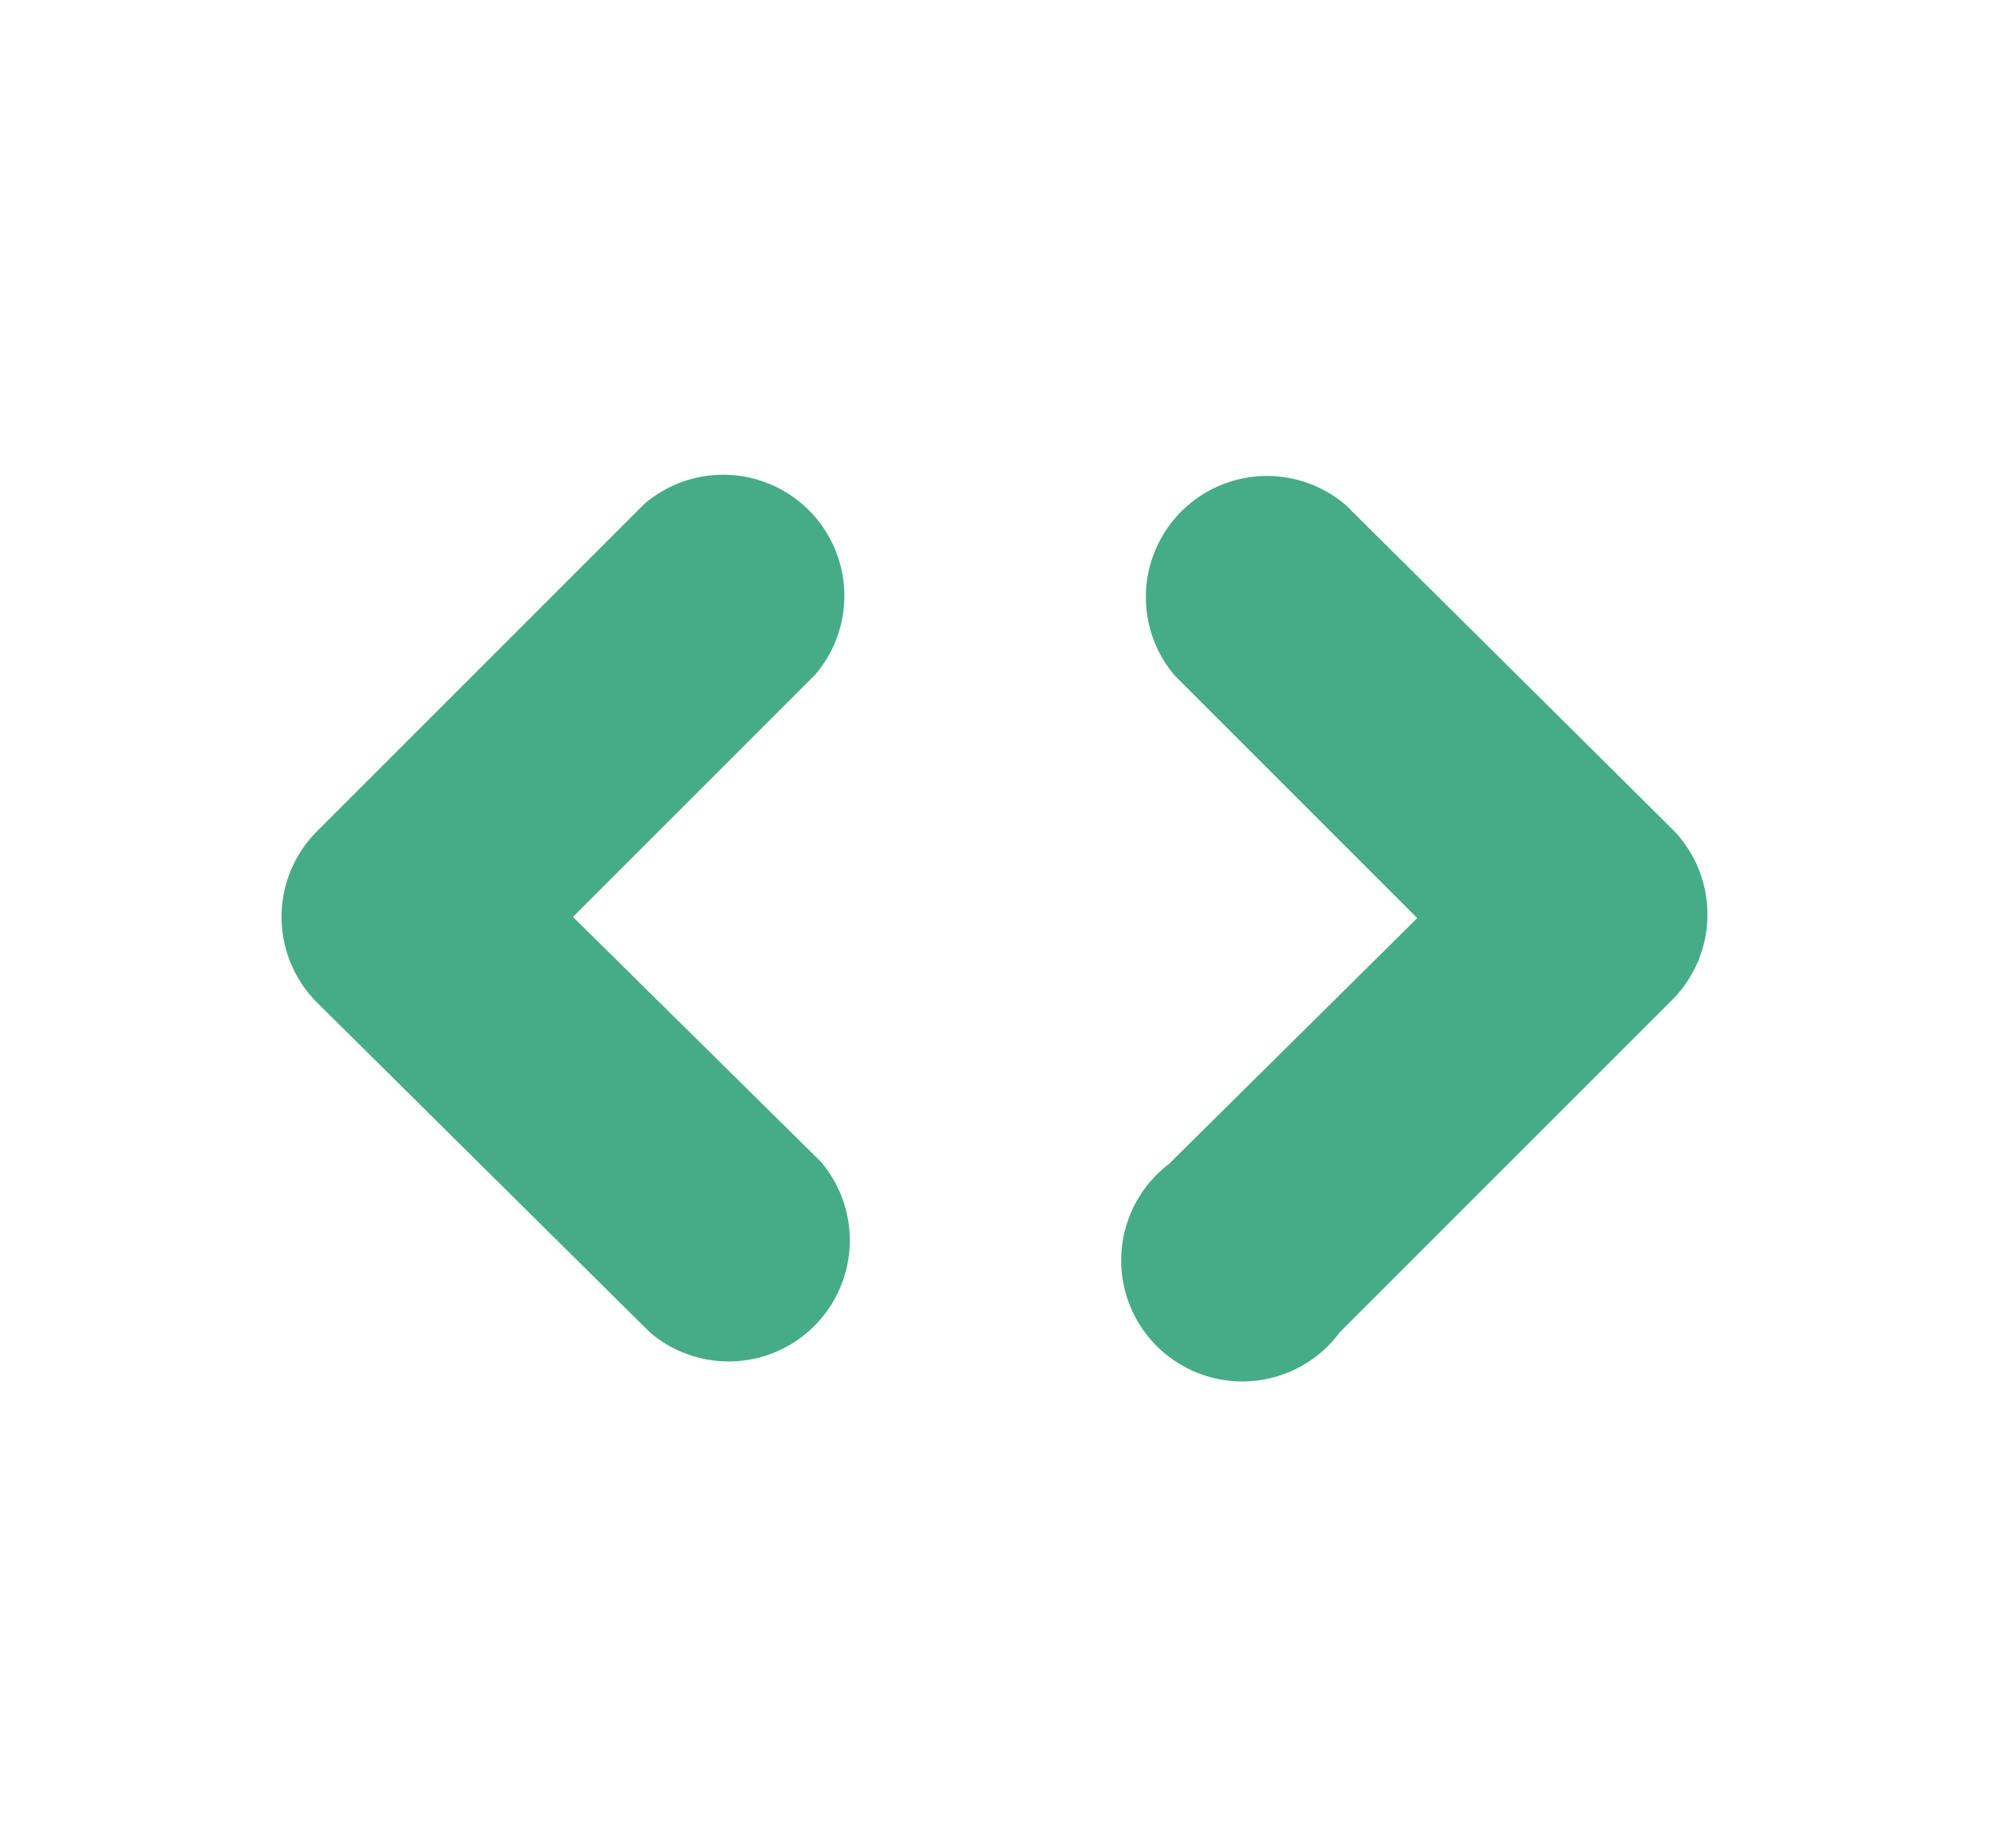 <svg id="레이어_1" data-name="레이어 1" xmlns="http://www.w3.org/2000/svg" viewBox="0 0 32.84 30.51"><defs><style>.cls-1{fill:#45ac87;}</style></defs><path class="cls-1" d="M9.46,15.14l4-4a2,2,0,0,0-2.82-2.82L5.23,13.73a2,2,0,0,0,0,2.82L10.73,22a2,2,0,0,0,2.82-2.82Z"/><path class="cls-1" d="M22.22,8.34a2,2,0,0,0-2.82,2.82l4,4L19.3,19.22A2,2,0,1,0,22.12,22l5.49-5.49a2,2,0,0,0,0-2.82Z"/></svg>